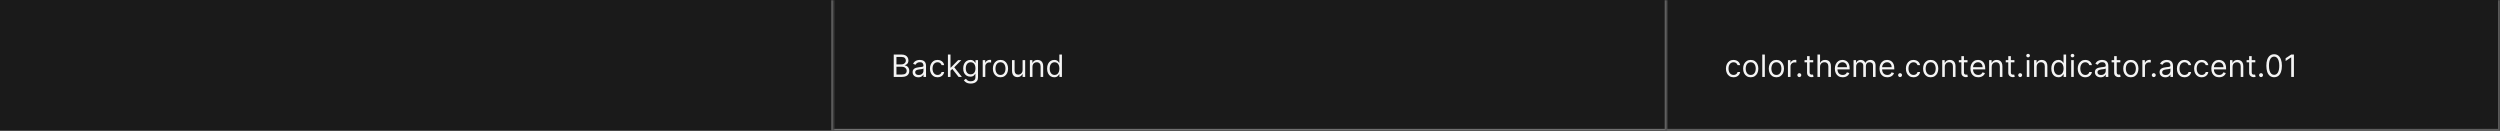 <svg width="1300" height="68" viewBox="0 0 1300 68" fill="none" xmlns="http://www.w3.org/2000/svg">
<rect width="1300" height="68" fill="#1A1A1A"/>
<mask id="path-1-inside-1_1637_8904" fill="white">
<path d="M0 0H433.333V68H0V0Z"/>
</mask>
<path d="M432.333 0V68H434.333V0H432.333Z" fill="#707070" mask="url(#path-1-inside-1_1637_8904)"/>
<mask id="path-3-inside-2_1637_8904" fill="white">
<path d="M433.333 0H866.667V68H433.333V0Z"/>
</mask>
<path d="M866.667 68V69H867.667V68H866.667ZM865.667 0V68H867.667V0H865.667ZM866.667 67H433.333V69H866.667V67Z" fill="#707070" mask="url(#path-3-inside-2_1637_8904)"/>
<path d="M464.742 40V28.364H468.811C469.621 28.364 470.29 28.504 470.816 28.784C471.343 29.061 471.735 29.434 471.992 29.903C472.25 30.369 472.379 30.886 472.379 31.454C472.379 31.954 472.29 32.367 472.112 32.693C471.938 33.019 471.706 33.276 471.419 33.466C471.134 33.655 470.826 33.795 470.492 33.886V34C470.848 34.023 471.206 34.148 471.566 34.375C471.926 34.602 472.227 34.928 472.47 35.352C472.712 35.776 472.833 36.295 472.833 36.909C472.833 37.492 472.701 38.017 472.436 38.483C472.17 38.949 471.752 39.318 471.18 39.591C470.608 39.864 469.864 40 468.947 40H464.742ZM466.152 38.75H468.947C469.867 38.75 470.521 38.572 470.907 38.216C471.297 37.856 471.492 37.42 471.492 36.909C471.492 36.515 471.392 36.151 471.191 35.818C470.991 35.481 470.705 35.212 470.333 35.011C469.962 34.807 469.523 34.705 469.015 34.705H466.152V38.75ZM466.152 33.477H468.765C469.189 33.477 469.572 33.394 469.913 33.227C470.258 33.061 470.53 32.826 470.731 32.523C470.936 32.22 471.038 31.864 471.038 31.454C471.038 30.943 470.86 30.509 470.504 30.153C470.148 29.794 469.583 29.614 468.811 29.614H466.152V33.477ZM477.535 40.205C476.982 40.205 476.48 40.1 476.029 39.892C475.579 39.68 475.221 39.375 474.956 38.977C474.69 38.576 474.558 38.091 474.558 37.523C474.558 37.023 474.656 36.617 474.853 36.307C475.05 35.992 475.313 35.746 475.643 35.568C475.973 35.39 476.336 35.258 476.734 35.17C477.135 35.08 477.539 35.008 477.944 34.955C478.474 34.886 478.904 34.835 479.234 34.801C479.567 34.763 479.81 34.701 479.961 34.614C480.116 34.526 480.194 34.375 480.194 34.159V34.114C480.194 33.553 480.041 33.117 479.734 32.807C479.431 32.496 478.971 32.341 478.353 32.341C477.713 32.341 477.211 32.481 476.848 32.761C476.484 33.042 476.228 33.341 476.081 33.659L474.808 33.205C475.035 32.674 475.338 32.261 475.717 31.966C476.099 31.667 476.516 31.458 476.967 31.341C477.421 31.22 477.868 31.159 478.308 31.159C478.588 31.159 478.91 31.193 479.274 31.261C479.641 31.326 479.995 31.46 480.336 31.665C480.681 31.869 480.967 32.178 481.194 32.591C481.421 33.004 481.535 33.557 481.535 34.25V40H480.194V38.818H480.126C480.035 39.008 479.884 39.21 479.671 39.426C479.459 39.642 479.177 39.826 478.825 39.977C478.473 40.129 478.043 40.205 477.535 40.205ZM477.74 39C478.27 39 478.717 38.896 479.081 38.688C479.448 38.479 479.724 38.21 479.91 37.881C480.099 37.551 480.194 37.205 480.194 36.841V35.614C480.137 35.682 480.012 35.744 479.819 35.801C479.63 35.854 479.41 35.901 479.16 35.943C478.914 35.981 478.673 36.015 478.438 36.045C478.207 36.072 478.02 36.095 477.876 36.114C477.527 36.159 477.202 36.233 476.899 36.335C476.599 36.434 476.357 36.583 476.171 36.784C475.99 36.981 475.899 37.25 475.899 37.591C475.899 38.057 476.071 38.409 476.416 38.648C476.764 38.883 477.206 39 477.74 39ZM487.528 40.182C486.71 40.182 486.005 39.989 485.414 39.602C484.823 39.216 484.369 38.684 484.051 38.006C483.732 37.328 483.573 36.553 483.573 35.682C483.573 34.795 483.736 34.013 484.062 33.335C484.392 32.653 484.85 32.121 485.437 31.739C486.028 31.352 486.717 31.159 487.505 31.159C488.119 31.159 488.672 31.273 489.164 31.5C489.657 31.727 490.06 32.045 490.375 32.455C490.689 32.864 490.884 33.341 490.96 33.886H489.619C489.517 33.489 489.289 33.136 488.937 32.83C488.589 32.519 488.119 32.364 487.528 32.364C487.005 32.364 486.547 32.5 486.153 32.773C485.763 33.042 485.458 33.422 485.238 33.915C485.022 34.403 484.914 34.977 484.914 35.636C484.914 36.311 485.02 36.898 485.232 37.398C485.448 37.898 485.751 38.286 486.142 38.562C486.536 38.839 486.998 38.977 487.528 38.977C487.876 38.977 488.193 38.917 488.477 38.795C488.761 38.674 489.001 38.5 489.198 38.273C489.395 38.045 489.536 37.773 489.619 37.455H490.96C490.884 37.97 490.697 38.434 490.397 38.847C490.102 39.256 489.71 39.581 489.221 39.824C488.736 40.062 488.172 40.182 487.528 40.182ZM494.17 36.818L494.147 35.159H494.42L498.238 31.273H499.897L495.829 35.386H495.715L494.17 36.818ZM492.92 40V28.364H494.261V40H492.92ZM498.465 40L495.056 35.682L496.011 34.75L500.17 40H498.465ZM504.786 43.455C504.139 43.455 503.582 43.371 503.116 43.205C502.65 43.042 502.262 42.826 501.951 42.557C501.644 42.292 501.4 42.008 501.218 41.705L502.286 40.955C502.408 41.114 502.561 41.295 502.747 41.5C502.932 41.708 503.186 41.888 503.508 42.04C503.834 42.195 504.26 42.273 504.786 42.273C505.491 42.273 506.072 42.102 506.531 41.761C506.989 41.42 507.218 40.886 507.218 40.159V38.386H507.105C507.006 38.545 506.866 38.742 506.684 38.977C506.506 39.208 506.249 39.415 505.911 39.597C505.578 39.775 505.127 39.864 504.559 39.864C503.855 39.864 503.222 39.697 502.661 39.364C502.105 39.03 501.663 38.545 501.338 37.909C501.016 37.273 500.855 36.5 500.855 35.591C500.855 34.697 501.012 33.919 501.326 33.256C501.641 32.589 502.078 32.074 502.639 31.71C503.199 31.343 503.847 31.159 504.582 31.159C505.15 31.159 505.601 31.254 505.934 31.443C506.271 31.629 506.529 31.841 506.707 32.08C506.889 32.314 507.029 32.508 507.127 32.659H507.264V31.273H508.559V40.25C508.559 41 508.389 41.61 508.048 42.08C507.711 42.553 507.256 42.9 506.684 43.119C506.116 43.343 505.483 43.455 504.786 43.455ZM504.741 38.659C505.279 38.659 505.733 38.536 506.105 38.29C506.476 38.044 506.758 37.689 506.951 37.227C507.144 36.765 507.241 36.212 507.241 35.568C507.241 34.939 507.146 34.385 506.957 33.903C506.768 33.422 506.487 33.045 506.116 32.773C505.745 32.5 505.286 32.364 504.741 32.364C504.173 32.364 503.699 32.508 503.321 32.795C502.946 33.083 502.663 33.47 502.474 33.955C502.288 34.439 502.196 34.977 502.196 35.568C502.196 36.174 502.29 36.71 502.48 37.176C502.673 37.638 502.957 38.002 503.332 38.267C503.711 38.528 504.18 38.659 504.741 38.659ZM511.014 40V31.273H512.309V32.591H512.4C512.559 32.159 512.847 31.809 513.264 31.54C513.68 31.271 514.15 31.136 514.673 31.136C514.771 31.136 514.894 31.138 515.042 31.142C515.19 31.146 515.302 31.151 515.377 31.159V32.523C515.332 32.511 515.228 32.494 515.065 32.472C514.906 32.445 514.737 32.432 514.559 32.432C514.135 32.432 513.756 32.521 513.423 32.699C513.093 32.873 512.832 33.115 512.639 33.426C512.449 33.733 512.355 34.083 512.355 34.477V40H511.014ZM520.247 40.182C519.459 40.182 518.768 39.994 518.173 39.619C517.582 39.244 517.12 38.72 516.786 38.045C516.457 37.371 516.292 36.583 516.292 35.682C516.292 34.773 516.457 33.979 516.786 33.301C517.12 32.623 517.582 32.097 518.173 31.722C518.768 31.347 519.459 31.159 520.247 31.159C521.035 31.159 521.724 31.347 522.315 31.722C522.91 32.097 523.372 32.623 523.701 33.301C524.035 33.979 524.201 34.773 524.201 35.682C524.201 36.583 524.035 37.371 523.701 38.045C523.372 38.72 522.91 39.244 522.315 39.619C521.724 39.994 521.035 40.182 520.247 40.182ZM520.247 38.977C520.845 38.977 521.338 38.824 521.724 38.517C522.11 38.21 522.396 37.807 522.582 37.307C522.768 36.807 522.86 36.265 522.86 35.682C522.86 35.099 522.768 34.555 522.582 34.051C522.396 33.547 522.11 33.14 521.724 32.83C521.338 32.519 520.845 32.364 520.247 32.364C519.648 32.364 519.156 32.519 518.769 32.83C518.383 33.14 518.097 33.547 517.911 34.051C517.726 34.555 517.633 35.099 517.633 35.682C517.633 36.265 517.726 36.807 517.911 37.307C518.097 37.807 518.383 38.21 518.769 38.517C519.156 38.824 519.648 38.977 520.247 38.977ZM531.748 36.432V31.273H533.089V40H531.748V38.523H531.657C531.453 38.966 531.134 39.343 530.703 39.653C530.271 39.96 529.725 40.114 529.066 40.114C528.521 40.114 528.036 39.994 527.612 39.756C527.188 39.513 526.854 39.15 526.612 38.665C526.369 38.176 526.248 37.561 526.248 36.818V31.273H527.589V36.727C527.589 37.364 527.767 37.871 528.123 38.25C528.483 38.629 528.941 38.818 529.498 38.818C529.831 38.818 530.17 38.733 530.515 38.562C530.864 38.392 531.155 38.131 531.39 37.778C531.629 37.426 531.748 36.977 531.748 36.432ZM536.886 34.75V40H535.545V31.273H536.84V32.636H536.954C537.159 32.193 537.469 31.837 537.886 31.568C538.303 31.296 538.84 31.159 539.5 31.159C540.09 31.159 540.607 31.28 541.051 31.523C541.494 31.761 541.839 32.125 542.085 32.614C542.331 33.099 542.454 33.712 542.454 34.455V40H541.113V34.545C541.113 33.86 540.935 33.326 540.579 32.943C540.223 32.557 539.734 32.364 539.113 32.364C538.685 32.364 538.303 32.456 537.965 32.642C537.632 32.828 537.369 33.099 537.176 33.455C536.982 33.811 536.886 34.242 536.886 34.75ZM548.2 40.182C547.473 40.182 546.831 39.998 546.274 39.631C545.717 39.26 545.281 38.737 544.967 38.062C544.652 37.385 544.495 36.583 544.495 35.659C544.495 34.742 544.652 33.947 544.967 33.273C545.281 32.599 545.719 32.078 546.279 31.71C546.84 31.343 547.488 31.159 548.223 31.159C548.791 31.159 549.24 31.254 549.569 31.443C549.902 31.629 550.156 31.841 550.331 32.08C550.509 32.314 550.647 32.508 550.745 32.659H550.859V28.364H552.2V40H550.904V38.659H550.745C550.647 38.818 550.507 39.019 550.325 39.261C550.143 39.5 549.884 39.714 549.546 39.903C549.209 40.089 548.76 40.182 548.2 40.182ZM548.382 38.977C548.92 38.977 549.374 38.837 549.745 38.557C550.116 38.273 550.399 37.881 550.592 37.381C550.785 36.877 550.882 36.295 550.882 35.636C550.882 34.985 550.787 34.415 550.598 33.926C550.408 33.434 550.128 33.051 549.757 32.778C549.385 32.502 548.927 32.364 548.382 32.364C547.813 32.364 547.34 32.51 546.961 32.801C546.586 33.089 546.304 33.481 546.115 33.977C545.929 34.47 545.836 35.023 545.836 35.636C545.836 36.258 545.931 36.822 546.12 37.33C546.313 37.833 546.598 38.235 546.973 38.534C547.351 38.83 547.821 38.977 548.382 38.977Z" fill="white" fill-opacity="0.95"/>
<mask id="path-6-inside-3_1637_8904" fill="white">
<path d="M866.667 0H1300V68H866.667V0Z"/>
</mask>
<path d="M1300 68V69H1301V68H1300ZM1299 0V68H1301V0H1299ZM1300 67H866.667V69H1300V67Z" fill="white" fill-opacity="0.3" mask="url(#path-6-inside-3_1637_8904)"/>
<path d="M901.439 40.182C900.621 40.182 899.917 39.989 899.326 39.602C898.735 39.216 898.28 38.684 897.962 38.006C897.644 37.328 897.485 36.553 897.485 35.682C897.485 34.795 897.648 34.013 897.973 33.335C898.303 32.653 898.761 32.121 899.348 31.739C899.939 31.352 900.629 31.159 901.417 31.159C902.03 31.159 902.583 31.273 903.076 31.5C903.568 31.727 903.972 32.045 904.286 32.455C904.6 32.864 904.795 33.341 904.871 33.886H903.53C903.428 33.489 903.201 33.136 902.848 32.83C902.5 32.519 902.03 32.364 901.439 32.364C900.917 32.364 900.458 32.5 900.064 32.773C899.674 33.042 899.369 33.422 899.15 33.915C898.934 34.403 898.826 34.977 898.826 35.636C898.826 36.311 898.932 36.898 899.144 37.398C899.36 37.898 899.663 38.286 900.053 38.562C900.447 38.839 900.909 38.977 901.439 38.977C901.788 38.977 902.104 38.917 902.388 38.795C902.672 38.674 902.913 38.5 903.11 38.273C903.307 38.045 903.447 37.773 903.53 37.455H904.871C904.795 37.97 904.608 38.434 904.309 38.847C904.013 39.256 903.621 39.581 903.133 39.824C902.648 40.062 902.083 40.182 901.439 40.182ZM910.377 40.182C909.589 40.182 908.898 39.994 908.303 39.619C907.712 39.244 907.25 38.72 906.917 38.045C906.587 37.371 906.422 36.583 906.422 35.682C906.422 34.773 906.587 33.979 906.917 33.301C907.25 32.623 907.712 32.097 908.303 31.722C908.898 31.347 909.589 31.159 910.377 31.159C911.165 31.159 911.854 31.347 912.445 31.722C913.04 32.097 913.502 32.623 913.831 33.301C914.165 33.979 914.331 34.773 914.331 35.682C914.331 36.583 914.165 37.371 913.831 38.045C913.502 38.72 913.04 39.244 912.445 39.619C911.854 39.994 911.165 40.182 910.377 40.182ZM910.377 38.977C910.975 38.977 911.468 38.824 911.854 38.517C912.24 38.21 912.526 37.807 912.712 37.307C912.898 36.807 912.99 36.265 912.99 35.682C912.99 35.099 912.898 34.555 912.712 34.051C912.526 33.547 912.24 33.14 911.854 32.83C911.468 32.519 910.975 32.364 910.377 32.364C909.778 32.364 909.286 32.519 908.9 32.83C908.513 33.14 908.227 33.547 908.042 34.051C907.856 34.555 907.763 35.099 907.763 35.682C907.763 36.265 907.856 36.807 908.042 37.307C908.227 37.807 908.513 38.21 908.9 38.517C909.286 38.824 909.778 38.977 910.377 38.977ZM917.719 28.364V40H916.378V28.364H917.719ZM923.721 40.182C922.933 40.182 922.241 39.994 921.647 39.619C921.056 39.244 920.594 38.72 920.26 38.045C919.931 37.371 919.766 36.583 919.766 35.682C919.766 34.773 919.931 33.979 920.26 33.301C920.594 32.623 921.056 32.097 921.647 31.722C922.241 31.347 922.933 31.159 923.721 31.159C924.508 31.159 925.198 31.347 925.789 31.722C926.383 32.097 926.846 32.623 927.175 33.301C927.508 33.979 927.675 34.773 927.675 35.682C927.675 36.583 927.508 37.371 927.175 38.045C926.846 38.72 926.383 39.244 925.789 39.619C925.198 39.994 924.508 40.182 923.721 40.182ZM923.721 38.977C924.319 38.977 924.812 38.824 925.198 38.517C925.584 38.21 925.87 37.807 926.056 37.307C926.241 36.807 926.334 36.265 926.334 35.682C926.334 35.099 926.241 34.555 926.056 34.051C925.87 33.547 925.584 33.14 925.198 32.83C924.812 32.519 924.319 32.364 923.721 32.364C923.122 32.364 922.63 32.519 922.243 32.83C921.857 33.14 921.571 33.547 921.385 34.051C921.2 34.555 921.107 35.099 921.107 35.682C921.107 36.265 921.2 36.807 921.385 37.307C921.571 37.807 921.857 38.21 922.243 38.517C922.63 38.824 923.122 38.977 923.721 38.977ZM929.722 40V31.273H931.017V32.591H931.108C931.267 32.159 931.555 31.809 931.972 31.54C932.389 31.271 932.858 31.136 933.381 31.136C933.48 31.136 933.603 31.138 933.75 31.142C933.898 31.146 934.01 31.151 934.086 31.159V32.523C934.04 32.511 933.936 32.494 933.773 32.472C933.614 32.445 933.446 32.432 933.267 32.432C932.843 32.432 932.464 32.521 932.131 32.699C931.802 32.873 931.54 33.115 931.347 33.426C931.158 33.733 931.063 34.083 931.063 34.477V40H929.722ZM935.652 40.091C935.372 40.091 935.132 39.99 934.931 39.79C934.73 39.589 934.63 39.349 934.63 39.068C934.63 38.788 934.73 38.547 934.931 38.347C935.132 38.146 935.372 38.045 935.652 38.045C935.933 38.045 936.173 38.146 936.374 38.347C936.575 38.547 936.675 38.788 936.675 39.068C936.675 39.254 936.628 39.424 936.533 39.58C936.442 39.735 936.319 39.86 936.164 39.955C936.012 40.045 935.842 40.091 935.652 40.091ZM942.877 31.273V32.409H938.354V31.273H942.877ZM939.672 29.182H941.013V37.5C941.013 37.879 941.068 38.163 941.178 38.352C941.292 38.538 941.436 38.663 941.61 38.727C941.788 38.788 941.975 38.818 942.172 38.818C942.32 38.818 942.441 38.811 942.536 38.795C942.631 38.776 942.706 38.761 942.763 38.75L943.036 39.955C942.945 39.989 942.818 40.023 942.655 40.057C942.492 40.095 942.286 40.114 942.036 40.114C941.657 40.114 941.286 40.032 940.922 39.869C940.562 39.706 940.263 39.458 940.025 39.125C939.79 38.792 939.672 38.371 939.672 37.864V29.182ZM946.422 34.75V40H945.081V28.364H946.422V32.636H946.536C946.74 32.186 947.047 31.828 947.456 31.562C947.869 31.294 948.419 31.159 949.104 31.159C949.699 31.159 950.22 31.278 950.667 31.517C951.114 31.752 951.46 32.114 951.706 32.602C951.956 33.087 952.081 33.705 952.081 34.455V40H950.74V34.545C950.74 33.852 950.561 33.316 950.201 32.938C949.845 32.555 949.35 32.364 948.718 32.364C948.278 32.364 947.884 32.456 947.536 32.642C947.191 32.828 946.919 33.099 946.718 33.455C946.521 33.811 946.422 34.242 946.422 34.75ZM958.194 40.182C957.353 40.182 956.627 39.996 956.017 39.625C955.411 39.25 954.944 38.727 954.614 38.057C954.288 37.383 954.125 36.599 954.125 35.705C954.125 34.811 954.288 34.023 954.614 33.341C954.944 32.655 955.402 32.121 955.989 31.739C956.58 31.352 957.269 31.159 958.057 31.159C958.512 31.159 958.961 31.235 959.404 31.386C959.847 31.538 960.25 31.784 960.614 32.125C960.978 32.462 961.267 32.909 961.483 33.466C961.699 34.023 961.807 34.708 961.807 35.523V36.091H955.08V34.932H960.444C960.444 34.439 960.345 34 960.148 33.614C959.955 33.227 959.678 32.922 959.319 32.699C958.963 32.475 958.542 32.364 958.057 32.364C957.523 32.364 957.061 32.496 956.671 32.761C956.285 33.023 955.987 33.364 955.779 33.784C955.571 34.205 955.466 34.655 955.466 35.136V35.909C955.466 36.568 955.58 37.127 955.807 37.585C956.038 38.04 956.358 38.386 956.767 38.625C957.177 38.86 957.652 38.977 958.194 38.977C958.546 38.977 958.864 38.928 959.148 38.83C959.436 38.727 959.684 38.576 959.892 38.375C960.101 38.17 960.262 37.917 960.375 37.614L961.671 37.977C961.535 38.417 961.305 38.803 960.983 39.136C960.661 39.466 960.264 39.724 959.79 39.909C959.317 40.091 958.785 40.182 958.194 40.182ZM963.847 40V31.273H965.142V32.636H965.256C965.438 32.17 965.731 31.809 966.137 31.551C966.542 31.29 967.029 31.159 967.597 31.159C968.173 31.159 968.652 31.29 969.035 31.551C969.421 31.809 969.722 32.17 969.938 32.636H970.029C970.252 32.186 970.588 31.828 971.035 31.562C971.481 31.294 972.017 31.159 972.642 31.159C973.423 31.159 974.061 31.403 974.557 31.892C975.053 32.377 975.302 33.133 975.302 34.159V40H973.961V34.159C973.961 33.515 973.785 33.055 973.432 32.778C973.08 32.502 972.665 32.364 972.188 32.364C971.574 32.364 971.099 32.549 970.762 32.92C970.425 33.288 970.256 33.754 970.256 34.318V40H968.892V34.023C968.892 33.526 968.731 33.127 968.41 32.824C968.088 32.517 967.673 32.364 967.165 32.364C966.817 32.364 966.491 32.456 966.188 32.642C965.889 32.828 965.646 33.085 965.461 33.415C965.279 33.74 965.188 34.117 965.188 34.545V40H963.847ZM981.412 40.182C980.571 40.182 979.846 39.996 979.236 39.625C978.63 39.25 978.162 38.727 977.833 38.057C977.507 37.383 977.344 36.599 977.344 35.705C977.344 34.811 977.507 34.023 977.833 33.341C978.162 32.655 978.621 32.121 979.208 31.739C979.799 31.352 980.488 31.159 981.276 31.159C981.731 31.159 982.179 31.235 982.623 31.386C983.066 31.538 983.469 31.784 983.833 32.125C984.196 32.462 984.486 32.909 984.702 33.466C984.918 34.023 985.026 34.708 985.026 35.523V36.091H978.299V34.932H983.662C983.662 34.439 983.564 34 983.367 33.614C983.174 33.227 982.897 32.922 982.537 32.699C982.181 32.475 981.761 32.364 981.276 32.364C980.742 32.364 980.28 32.496 979.89 32.761C979.503 33.023 979.206 33.364 978.998 33.784C978.789 34.205 978.685 34.655 978.685 35.136V35.909C978.685 36.568 978.799 37.127 979.026 37.585C979.257 38.04 979.577 38.386 979.986 38.625C980.395 38.86 980.871 38.977 981.412 38.977C981.765 38.977 982.083 38.928 982.367 38.83C982.655 38.727 982.903 38.576 983.111 38.375C983.32 38.17 983.481 37.917 983.594 37.614L984.89 37.977C984.753 38.417 984.524 38.803 984.202 39.136C983.88 39.466 983.482 39.724 983.009 39.909C982.535 40.091 982.003 40.182 981.412 40.182ZM988.043 40.091C987.763 40.091 987.522 39.99 987.321 39.79C987.121 39.589 987.02 39.349 987.02 39.068C987.02 38.788 987.121 38.547 987.321 38.347C987.522 38.146 987.763 38.045 988.043 38.045C988.323 38.045 988.564 38.146 988.765 38.347C988.965 38.547 989.066 38.788 989.066 39.068C989.066 39.254 989.018 39.424 988.924 39.58C988.833 39.735 988.71 39.86 988.554 39.955C988.403 40.045 988.232 40.091 988.043 40.091ZM995.017 40.182C994.199 40.182 993.495 39.989 992.904 39.602C992.313 39.216 991.858 38.684 991.54 38.006C991.222 37.328 991.063 36.553 991.063 35.682C991.063 34.795 991.226 34.013 991.552 33.335C991.881 32.653 992.339 32.121 992.927 31.739C993.517 31.352 994.207 31.159 994.995 31.159C995.608 31.159 996.161 31.273 996.654 31.5C997.146 31.727 997.55 32.045 997.864 32.455C998.178 32.864 998.374 33.341 998.449 33.886H997.108C997.006 33.489 996.779 33.136 996.427 32.83C996.078 32.519 995.608 32.364 995.017 32.364C994.495 32.364 994.036 32.5 993.642 32.773C993.252 33.042 992.947 33.422 992.728 33.915C992.512 34.403 992.404 34.977 992.404 35.636C992.404 36.311 992.51 36.898 992.722 37.398C992.938 37.898 993.241 38.286 993.631 38.562C994.025 38.839 994.487 38.977 995.017 38.977C995.366 38.977 995.682 38.917 995.966 38.795C996.25 38.674 996.491 38.5 996.688 38.273C996.885 38.045 997.025 37.773 997.108 37.455H998.449C998.374 37.97 998.186 38.434 997.887 38.847C997.591 39.256 997.199 39.581 996.711 39.824C996.226 40.062 995.661 40.182 995.017 40.182ZM1003.95 40.182C1003.17 40.182 1002.48 39.994 1001.88 39.619C1001.29 39.244 1000.83 38.72 1000.49 38.045C1000.17 37.371 1000 36.583 1000 35.682C1000 34.773 1000.17 33.979 1000.49 33.301C1000.83 32.623 1001.29 32.097 1001.88 31.722C1002.48 31.347 1003.17 31.159 1003.95 31.159C1004.74 31.159 1005.43 31.347 1006.02 31.722C1006.62 32.097 1007.08 32.623 1007.41 33.301C1007.74 33.979 1007.91 34.773 1007.91 35.682C1007.91 36.583 1007.74 37.371 1007.41 38.045C1007.08 38.72 1006.62 39.244 1006.02 39.619C1005.43 39.994 1004.74 40.182 1003.95 40.182ZM1003.95 38.977C1004.55 38.977 1005.05 38.824 1005.43 38.517C1005.82 38.21 1006.1 37.807 1006.29 37.307C1006.48 36.807 1006.57 36.265 1006.57 35.682C1006.57 35.099 1006.48 34.555 1006.29 34.051C1006.1 33.547 1005.82 33.14 1005.43 32.83C1005.05 32.519 1004.55 32.364 1003.95 32.364C1003.36 32.364 1002.86 32.519 1002.48 32.83C1002.09 33.14 1001.81 33.547 1001.62 34.051C1001.43 34.555 1001.34 35.099 1001.34 35.682C1001.34 36.265 1001.43 36.807 1001.62 37.307C1001.81 37.807 1002.09 38.21 1002.48 38.517C1002.86 38.824 1003.36 38.977 1003.95 38.977ZM1011.3 34.75V40H1009.96V31.273H1011.25V32.636H1011.37C1011.57 32.193 1011.88 31.837 1012.3 31.568C1012.71 31.296 1013.25 31.159 1013.91 31.159C1014.5 31.159 1015.02 31.28 1015.46 31.523C1015.91 31.761 1016.25 32.125 1016.5 32.614C1016.74 33.099 1016.87 33.712 1016.87 34.455V40H1015.52V34.545C1015.52 33.86 1015.35 33.326 1014.99 32.943C1014.63 32.557 1014.15 32.364 1013.52 32.364C1013.1 32.364 1012.71 32.456 1012.38 32.642C1012.04 32.828 1011.78 33.099 1011.59 33.455C1011.39 33.811 1011.3 34.242 1011.3 34.75ZM1023.11 31.273V32.409H1018.59V31.273H1023.11ZM1019.91 29.182H1021.25V37.5C1021.25 37.879 1021.3 38.163 1021.41 38.352C1021.53 38.538 1021.67 38.663 1021.84 38.727C1022.02 38.788 1022.21 38.818 1022.41 38.818C1022.55 38.818 1022.68 38.811 1022.77 38.795C1022.87 38.776 1022.94 38.761 1023 38.75L1023.27 39.955C1023.18 39.989 1023.05 40.023 1022.89 40.057C1022.73 40.095 1022.52 40.114 1022.27 40.114C1021.89 40.114 1021.52 40.032 1021.16 39.869C1020.8 39.706 1020.5 39.458 1020.26 39.125C1020.02 38.792 1019.91 38.371 1019.91 37.864V29.182ZM1028.69 40.182C1027.85 40.182 1027.13 39.996 1026.52 39.625C1025.91 39.25 1025.44 38.727 1025.11 38.057C1024.79 37.383 1024.63 36.599 1024.63 35.705C1024.63 34.811 1024.79 34.023 1025.11 33.341C1025.44 32.655 1025.9 32.121 1026.49 31.739C1027.08 31.352 1027.77 31.159 1028.56 31.159C1029.01 31.159 1029.46 31.235 1029.9 31.386C1030.35 31.538 1030.75 31.784 1031.11 32.125C1031.48 32.462 1031.77 32.909 1031.98 33.466C1032.2 34.023 1032.31 34.708 1032.31 35.523V36.091H1025.58V34.932H1030.94C1030.94 34.439 1030.85 34 1030.65 33.614C1030.45 33.227 1030.18 32.922 1029.82 32.699C1029.46 32.475 1029.04 32.364 1028.56 32.364C1028.02 32.364 1027.56 32.496 1027.17 32.761C1026.78 33.023 1026.49 33.364 1026.28 33.784C1026.07 34.205 1025.97 34.655 1025.97 35.136V35.909C1025.97 36.568 1026.08 37.127 1026.31 37.585C1026.54 38.04 1026.86 38.386 1027.27 38.625C1027.68 38.86 1028.15 38.977 1028.69 38.977C1029.05 38.977 1029.36 38.928 1029.65 38.83C1029.94 38.727 1030.18 38.576 1030.39 38.375C1030.6 38.17 1030.76 37.917 1030.88 37.614L1032.17 37.977C1032.03 38.417 1031.81 38.803 1031.48 39.136C1031.16 39.466 1030.76 39.724 1030.29 39.909C1029.82 40.091 1029.28 40.182 1028.69 40.182ZM1035.69 34.75V40H1034.35V31.273H1035.64V32.636H1035.76C1035.96 32.193 1036.27 31.837 1036.69 31.568C1037.1 31.296 1037.64 31.159 1038.3 31.159C1038.89 31.159 1039.41 31.28 1039.85 31.523C1040.3 31.761 1040.64 32.125 1040.89 32.614C1041.13 33.099 1041.26 33.712 1041.26 34.455V40H1039.92V34.545C1039.92 33.86 1039.74 33.326 1039.38 32.943C1039.03 32.557 1038.54 32.364 1037.92 32.364C1037.49 32.364 1037.1 32.456 1036.77 32.642C1036.43 32.828 1036.17 33.099 1035.98 33.455C1035.78 33.811 1035.69 34.242 1035.69 34.75ZM1047.5 31.273V32.409H1042.98V31.273H1047.5ZM1044.3 29.182H1045.64V37.5C1045.64 37.879 1045.69 38.163 1045.8 38.352C1045.92 38.538 1046.06 38.663 1046.23 38.727C1046.41 38.788 1046.6 38.818 1046.8 38.818C1046.95 38.818 1047.07 38.811 1047.16 38.795C1047.26 38.776 1047.33 38.761 1047.39 38.75L1047.66 39.955C1047.57 39.989 1047.44 40.023 1047.28 40.057C1047.12 40.095 1046.91 40.114 1046.66 40.114C1046.28 40.114 1045.91 40.032 1045.55 39.869C1045.19 39.706 1044.89 39.458 1044.65 39.125C1044.41 38.792 1044.3 38.371 1044.3 37.864V29.182ZM1050.5 40.091C1050.22 40.091 1049.98 39.99 1049.77 39.79C1049.57 39.589 1049.47 39.349 1049.47 39.068C1049.47 38.788 1049.57 38.547 1049.77 38.347C1049.98 38.146 1050.22 38.045 1050.5 38.045C1050.78 38.045 1051.02 38.146 1051.22 38.347C1051.42 38.547 1051.52 38.788 1051.52 39.068C1051.52 39.254 1051.47 39.424 1051.38 39.58C1051.29 39.735 1051.16 39.86 1051.01 39.955C1050.86 40.045 1050.69 40.091 1050.5 40.091ZM1053.93 40V31.273H1055.27V40H1053.93ZM1054.61 29.818C1054.35 29.818 1054.12 29.729 1053.93 29.551C1053.75 29.373 1053.65 29.159 1053.65 28.909C1053.65 28.659 1053.75 28.445 1053.93 28.267C1054.12 28.089 1054.35 28 1054.61 28C1054.87 28 1055.09 28.089 1055.28 28.267C1055.47 28.445 1055.56 28.659 1055.56 28.909C1055.56 29.159 1055.47 29.373 1055.28 29.551C1055.09 29.729 1054.87 29.818 1054.61 29.818ZM1059.06 34.75V40H1057.72V31.273H1059.02V32.636H1059.13C1059.34 32.193 1059.65 31.837 1060.06 31.568C1060.48 31.296 1061.02 31.159 1061.68 31.159C1062.27 31.159 1062.78 31.28 1063.23 31.523C1063.67 31.761 1064.02 32.125 1064.26 32.614C1064.51 33.099 1064.63 33.712 1064.63 34.455V40H1063.29V34.545C1063.29 33.86 1063.11 33.326 1062.76 32.943C1062.4 32.557 1061.91 32.364 1061.29 32.364C1060.86 32.364 1060.48 32.456 1060.14 32.642C1059.81 32.828 1059.55 33.099 1059.35 33.455C1059.16 33.811 1059.06 34.242 1059.06 34.75ZM1070.38 40.182C1069.65 40.182 1069.01 39.998 1068.45 39.631C1067.89 39.26 1067.46 38.737 1067.14 38.062C1066.83 37.385 1066.67 36.583 1066.67 35.659C1066.67 34.742 1066.83 33.947 1067.14 33.273C1067.46 32.599 1067.9 32.078 1068.46 31.71C1069.02 31.343 1069.66 31.159 1070.4 31.159C1070.97 31.159 1071.42 31.254 1071.75 31.443C1072.08 31.629 1072.33 31.841 1072.51 32.08C1072.69 32.314 1072.82 32.508 1072.92 32.659H1073.04V28.364H1074.38V40H1073.08V38.659H1072.92C1072.82 38.818 1072.68 39.019 1072.5 39.261C1072.32 39.5 1072.06 39.714 1071.72 39.903C1071.39 40.089 1070.94 40.182 1070.38 40.182ZM1070.56 38.977C1071.1 38.977 1071.55 38.837 1071.92 38.557C1072.29 38.273 1072.58 37.881 1072.77 37.381C1072.96 36.877 1073.06 36.295 1073.06 35.636C1073.06 34.985 1072.96 34.415 1072.77 33.926C1072.59 33.434 1072.3 33.051 1071.93 32.778C1071.56 32.502 1071.1 32.364 1070.56 32.364C1069.99 32.364 1069.52 32.51 1069.14 32.801C1068.76 33.089 1068.48 33.481 1068.29 33.977C1068.11 34.47 1068.01 35.023 1068.01 35.636C1068.01 36.258 1068.11 36.822 1068.3 37.33C1068.49 37.833 1068.77 38.235 1069.15 38.534C1069.53 38.83 1070 38.977 1070.56 38.977ZM1077.02 40V31.273H1078.36V40H1077.02ZM1077.7 29.818C1077.44 29.818 1077.21 29.729 1077.02 29.551C1076.84 29.373 1076.75 29.159 1076.75 28.909C1076.75 28.659 1076.84 28.445 1077.02 28.267C1077.21 28.089 1077.44 28 1077.7 28C1077.96 28 1078.19 28.089 1078.37 28.267C1078.56 28.445 1078.66 28.659 1078.66 28.909C1078.66 29.159 1078.56 29.373 1078.37 29.551C1078.19 29.729 1077.96 29.818 1077.7 29.818ZM1084.36 40.182C1083.54 40.182 1082.84 39.989 1082.25 39.602C1081.66 39.216 1081.2 38.684 1080.88 38.006C1080.57 37.328 1080.41 36.553 1080.41 35.682C1080.41 34.795 1080.57 34.013 1080.9 33.335C1081.22 32.653 1081.68 32.121 1082.27 31.739C1082.86 31.352 1083.55 31.159 1084.34 31.159C1084.95 31.159 1085.51 31.273 1086 31.5C1086.49 31.727 1086.89 32.045 1087.21 32.455C1087.52 32.864 1087.72 33.341 1087.79 33.886H1086.45C1086.35 33.489 1086.12 33.136 1085.77 32.83C1085.42 32.519 1084.95 32.364 1084.36 32.364C1083.84 32.364 1083.38 32.5 1082.99 32.773C1082.6 33.042 1082.29 33.422 1082.07 33.915C1081.86 34.403 1081.75 34.977 1081.75 35.636C1081.75 36.311 1081.85 36.898 1082.07 37.398C1082.28 37.898 1082.58 38.286 1082.97 38.562C1083.37 38.839 1083.83 38.977 1084.36 38.977C1084.71 38.977 1085.03 38.917 1085.31 38.795C1085.59 38.674 1085.83 38.5 1086.03 38.273C1086.23 38.045 1086.37 37.773 1086.45 37.455H1087.79C1087.72 37.97 1087.53 38.434 1087.23 38.847C1086.94 39.256 1086.54 39.581 1086.05 39.824C1085.57 40.062 1085.01 40.182 1084.36 40.182ZM1092.32 40.205C1091.77 40.205 1091.27 40.1 1090.82 39.892C1090.37 39.68 1090.01 39.375 1089.74 38.977C1089.48 38.576 1089.34 38.091 1089.34 37.523C1089.34 37.023 1089.44 36.617 1089.64 36.307C1089.84 35.992 1090.1 35.746 1090.43 35.568C1090.76 35.39 1091.12 35.258 1091.52 35.17C1091.92 35.08 1092.33 35.008 1092.73 34.955C1093.26 34.886 1093.69 34.835 1094.02 34.801C1094.35 34.763 1094.6 34.701 1094.75 34.614C1094.9 34.526 1094.98 34.375 1094.98 34.159V34.114C1094.98 33.553 1094.83 33.117 1094.52 32.807C1094.22 32.496 1093.76 32.341 1093.14 32.341C1092.5 32.341 1092 32.481 1091.63 32.761C1091.27 33.042 1091.01 33.341 1090.87 33.659L1089.59 33.205C1089.82 32.674 1090.12 32.261 1090.5 31.966C1090.89 31.667 1091.3 31.458 1091.75 31.341C1092.21 31.22 1092.65 31.159 1093.09 31.159C1093.37 31.159 1093.7 31.193 1094.06 31.261C1094.43 31.326 1094.78 31.46 1095.12 31.665C1095.47 31.869 1095.75 32.178 1095.98 32.591C1096.21 33.004 1096.32 33.557 1096.32 34.25V40H1094.98V38.818H1094.91C1094.82 39.008 1094.67 39.21 1094.46 39.426C1094.25 39.642 1093.96 39.826 1093.61 39.977C1093.26 40.129 1092.83 40.205 1092.32 40.205ZM1092.53 39C1093.06 39 1093.5 38.896 1093.87 38.688C1094.23 38.479 1094.51 38.21 1094.7 37.881C1094.89 37.551 1094.98 37.205 1094.98 36.841V35.614C1094.92 35.682 1094.8 35.744 1094.61 35.801C1094.42 35.854 1094.2 35.901 1093.95 35.943C1093.7 35.981 1093.46 36.015 1093.22 36.045C1092.99 36.072 1092.81 36.095 1092.66 36.114C1092.31 36.159 1091.99 36.233 1091.69 36.335C1091.39 36.434 1091.14 36.583 1090.96 36.784C1090.78 36.981 1090.69 37.25 1090.69 37.591C1090.69 38.057 1090.86 38.409 1091.2 38.648C1091.55 38.883 1091.99 39 1092.53 39ZM1102.56 31.273V32.409H1098.04V31.273H1102.56ZM1099.36 29.182H1100.7V37.5C1100.7 37.879 1100.76 38.163 1100.87 38.352C1100.98 38.538 1101.12 38.663 1101.3 38.727C1101.48 38.788 1101.66 38.818 1101.86 38.818C1102.01 38.818 1102.13 38.811 1102.22 38.795C1102.32 38.776 1102.39 38.761 1102.45 38.75L1102.72 39.955C1102.63 39.989 1102.51 40.023 1102.34 40.057C1102.18 40.095 1101.97 40.114 1101.72 40.114C1101.34 40.114 1100.97 40.032 1100.61 39.869C1100.25 39.706 1099.95 39.458 1099.71 39.125C1099.48 38.792 1099.36 38.371 1099.36 37.864V29.182ZM1108.03 40.182C1107.25 40.182 1106.55 39.994 1105.96 39.619C1105.37 39.244 1104.91 38.72 1104.57 38.045C1104.24 37.371 1104.08 36.583 1104.08 35.682C1104.08 34.773 1104.24 33.979 1104.57 33.301C1104.91 32.623 1105.37 32.097 1105.96 31.722C1106.55 31.347 1107.25 31.159 1108.03 31.159C1108.82 31.159 1109.51 31.347 1110.1 31.722C1110.7 32.097 1111.16 32.623 1111.49 33.301C1111.82 33.979 1111.99 34.773 1111.99 35.682C1111.99 36.583 1111.82 37.371 1111.49 38.045C1111.16 38.72 1110.7 39.244 1110.1 39.619C1109.51 39.994 1108.82 40.182 1108.03 40.182ZM1108.03 38.977C1108.63 38.977 1109.12 38.824 1109.51 38.517C1109.9 38.21 1110.18 37.807 1110.37 37.307C1110.55 36.807 1110.65 36.265 1110.65 35.682C1110.65 35.099 1110.55 34.555 1110.37 34.051C1110.18 33.547 1109.9 33.14 1109.51 32.83C1109.12 32.519 1108.63 32.364 1108.03 32.364C1107.43 32.364 1106.94 32.519 1106.56 32.83C1106.17 33.14 1105.88 33.547 1105.7 34.051C1105.51 34.555 1105.42 35.099 1105.42 35.682C1105.42 36.265 1105.51 36.807 1105.7 37.307C1105.88 37.807 1106.17 38.21 1106.56 38.517C1106.94 38.824 1107.43 38.977 1108.03 38.977ZM1114.03 40V31.273H1115.33V32.591H1115.42C1115.58 32.159 1115.87 31.809 1116.28 31.54C1116.7 31.271 1117.17 31.136 1117.69 31.136C1117.79 31.136 1117.92 31.138 1118.06 31.142C1118.21 31.146 1118.32 31.151 1118.4 31.159V32.523C1118.35 32.511 1118.25 32.494 1118.09 32.472C1117.93 32.445 1117.76 32.432 1117.58 32.432C1117.16 32.432 1116.78 32.521 1116.44 32.699C1116.11 32.873 1115.85 33.115 1115.66 33.426C1115.47 33.733 1115.38 34.083 1115.38 34.477V40H1114.03ZM1119.96 40.091C1119.68 40.091 1119.44 39.99 1119.24 39.79C1119.04 39.589 1118.94 39.349 1118.94 39.068C1118.94 38.788 1119.04 38.547 1119.24 38.347C1119.44 38.146 1119.68 38.045 1119.96 38.045C1120.25 38.045 1120.49 38.146 1120.69 38.347C1120.89 38.547 1120.99 38.788 1120.99 39.068C1120.99 39.254 1120.94 39.424 1120.85 39.58C1120.75 39.735 1120.63 39.86 1120.48 39.955C1120.32 40.045 1120.15 40.091 1119.96 40.091ZM1125.96 40.205C1125.41 40.205 1124.91 40.1 1124.46 39.892C1124.01 39.68 1123.65 39.375 1123.38 38.977C1123.12 38.576 1122.98 38.091 1122.98 37.523C1122.98 37.023 1123.08 36.617 1123.28 36.307C1123.48 35.992 1123.74 35.746 1124.07 35.568C1124.4 35.39 1124.76 35.258 1125.16 35.17C1125.56 35.08 1125.97 35.008 1126.37 34.955C1126.9 34.886 1127.33 34.835 1127.66 34.801C1127.99 34.763 1128.24 34.701 1128.39 34.614C1128.54 34.526 1128.62 34.375 1128.62 34.159V34.114C1128.62 33.553 1128.47 33.117 1128.16 32.807C1127.86 32.496 1127.4 32.341 1126.78 32.341C1126.14 32.341 1125.64 32.481 1125.27 32.761C1124.91 33.042 1124.66 33.341 1124.51 33.659L1123.23 33.205C1123.46 32.674 1123.77 32.261 1124.14 31.966C1124.53 31.667 1124.94 31.458 1125.39 31.341C1125.85 31.22 1126.3 31.159 1126.73 31.159C1127.02 31.159 1127.34 31.193 1127.7 31.261C1128.07 31.326 1128.42 31.46 1128.76 31.665C1129.11 31.869 1129.39 32.178 1129.62 32.591C1129.85 33.004 1129.96 33.557 1129.96 34.25V40H1128.62V38.818H1128.55C1128.46 39.008 1128.31 39.21 1128.1 39.426C1127.89 39.642 1127.6 39.826 1127.25 39.977C1126.9 40.129 1126.47 40.205 1125.96 40.205ZM1126.17 39C1126.7 39 1127.14 38.896 1127.51 38.688C1127.87 38.479 1128.15 38.21 1128.34 37.881C1128.53 37.551 1128.62 37.205 1128.62 36.841V35.614C1128.56 35.682 1128.44 35.744 1128.25 35.801C1128.06 35.854 1127.84 35.901 1127.59 35.943C1127.34 35.981 1127.1 36.015 1126.87 36.045C1126.63 36.072 1126.45 36.095 1126.3 36.114C1125.95 36.159 1125.63 36.233 1125.33 36.335C1125.03 36.434 1124.78 36.583 1124.6 36.784C1124.42 36.981 1124.33 37.25 1124.33 37.591C1124.33 38.057 1124.5 38.409 1124.84 38.648C1125.19 38.883 1125.63 39 1126.17 39ZM1135.95 40.182C1135.14 40.182 1134.43 39.989 1133.84 39.602C1133.25 39.216 1132.8 38.684 1132.48 38.006C1132.16 37.328 1132 36.553 1132 35.682C1132 34.795 1132.16 34.013 1132.49 33.335C1132.82 32.653 1133.28 32.121 1133.86 31.739C1134.45 31.352 1135.14 31.159 1135.93 31.159C1136.55 31.159 1137.1 31.273 1137.59 31.5C1138.08 31.727 1138.49 32.045 1138.8 32.455C1139.12 32.864 1139.31 33.341 1139.39 33.886H1138.05C1137.94 33.489 1137.72 33.136 1137.36 32.83C1137.02 32.519 1136.55 32.364 1135.95 32.364C1135.43 32.364 1134.97 32.5 1134.58 32.773C1134.19 33.042 1133.88 33.422 1133.67 33.915C1133.45 34.403 1133.34 34.977 1133.34 35.636C1133.34 36.311 1133.45 36.898 1133.66 37.398C1133.88 37.898 1134.18 38.286 1134.57 38.562C1134.96 38.839 1135.42 38.977 1135.95 38.977C1136.3 38.977 1136.62 38.917 1136.9 38.795C1137.19 38.674 1137.43 38.5 1137.63 38.273C1137.82 38.045 1137.96 37.773 1138.05 37.455H1139.39C1139.31 37.97 1139.12 38.434 1138.82 38.847C1138.53 39.256 1138.14 39.581 1137.65 39.824C1137.16 40.062 1136.6 40.182 1135.95 40.182ZM1144.89 40.182C1144.07 40.182 1143.37 39.989 1142.78 39.602C1142.19 39.216 1141.73 38.684 1141.42 38.006C1141.1 37.328 1140.94 36.553 1140.94 35.682C1140.94 34.795 1141.1 34.013 1141.43 33.335C1141.76 32.653 1142.21 32.121 1142.8 31.739C1143.39 31.352 1144.08 31.159 1144.87 31.159C1145.48 31.159 1146.04 31.273 1146.53 31.5C1147.02 31.727 1147.42 32.045 1147.74 32.455C1148.05 32.864 1148.25 33.341 1148.32 33.886H1146.98C1146.88 33.489 1146.65 33.136 1146.3 32.83C1145.95 32.519 1145.48 32.364 1144.89 32.364C1144.37 32.364 1143.91 32.5 1143.52 32.773C1143.13 33.042 1142.82 33.422 1142.6 33.915C1142.39 34.403 1142.28 34.977 1142.28 35.636C1142.28 36.311 1142.38 36.898 1142.6 37.398C1142.81 37.898 1143.12 38.286 1143.51 38.562C1143.9 38.839 1144.36 38.977 1144.89 38.977C1145.24 38.977 1145.56 38.917 1145.84 38.795C1146.13 38.674 1146.37 38.5 1146.56 38.273C1146.76 38.045 1146.9 37.773 1146.98 37.455H1148.32C1148.25 37.97 1148.06 38.434 1147.76 38.847C1147.47 39.256 1147.07 39.581 1146.59 39.824C1146.1 40.062 1145.54 40.182 1144.89 40.182ZM1153.94 40.182C1153.1 40.182 1152.38 39.996 1151.77 39.625C1151.16 39.25 1150.69 38.727 1150.36 38.057C1150.04 37.383 1149.88 36.599 1149.88 35.705C1149.88 34.811 1150.04 34.023 1150.36 33.341C1150.69 32.655 1151.15 32.121 1151.74 31.739C1152.33 31.352 1153.02 31.159 1153.81 31.159C1154.26 31.159 1154.71 31.235 1155.15 31.386C1155.6 31.538 1156 31.784 1156.36 32.125C1156.73 32.462 1157.02 32.909 1157.23 33.466C1157.45 34.023 1157.56 34.708 1157.56 35.523V36.091H1150.83V34.932H1156.19C1156.19 34.439 1156.1 34 1155.9 33.614C1155.7 33.227 1155.43 32.922 1155.07 32.699C1154.71 32.475 1154.29 32.364 1153.81 32.364C1153.27 32.364 1152.81 32.496 1152.42 32.761C1152.03 33.023 1151.74 33.364 1151.53 33.784C1151.32 34.205 1151.22 34.655 1151.22 35.136V35.909C1151.22 36.568 1151.33 37.127 1151.56 37.585C1151.79 38.04 1152.11 38.386 1152.52 38.625C1152.93 38.86 1153.4 38.977 1153.94 38.977C1154.3 38.977 1154.61 38.928 1154.9 38.83C1155.19 38.727 1155.43 38.576 1155.64 38.375C1155.85 38.17 1156.01 37.917 1156.13 37.614L1157.42 37.977C1157.28 38.417 1157.06 38.803 1156.73 39.136C1156.41 39.466 1156.01 39.724 1155.54 39.909C1155.07 40.091 1154.53 40.182 1153.94 40.182ZM1160.94 34.75V40H1159.6V31.273H1160.89V32.636H1161.01C1161.21 32.193 1161.52 31.837 1161.94 31.568C1162.35 31.296 1162.89 31.159 1163.55 31.159C1164.14 31.159 1164.66 31.28 1165.1 31.523C1165.55 31.761 1165.89 32.125 1166.14 32.614C1166.38 33.099 1166.51 33.712 1166.51 34.455V40H1165.17V34.545C1165.17 33.86 1164.99 33.326 1164.63 32.943C1164.28 32.557 1163.79 32.364 1163.17 32.364C1162.74 32.364 1162.35 32.456 1162.02 32.642C1161.68 32.828 1161.42 33.099 1161.23 33.455C1161.03 33.811 1160.94 34.242 1160.94 34.75ZM1172.75 31.273V32.409H1168.23V31.273H1172.75ZM1169.55 29.182H1170.89V37.5C1170.89 37.879 1170.94 38.163 1171.05 38.352C1171.17 38.538 1171.31 38.663 1171.48 38.727C1171.66 38.788 1171.85 38.818 1172.05 38.818C1172.2 38.818 1172.32 38.811 1172.41 38.795C1172.51 38.776 1172.58 38.761 1172.64 38.75L1172.91 39.955C1172.82 39.989 1172.69 40.023 1172.53 40.057C1172.37 40.095 1172.16 40.114 1171.91 40.114C1171.53 40.114 1171.16 40.032 1170.8 39.869C1170.44 39.706 1170.14 39.458 1169.9 39.125C1169.66 38.792 1169.55 38.371 1169.55 37.864V29.182ZM1175.75 40.091C1175.47 40.091 1175.23 39.99 1175.02 39.79C1174.82 39.589 1174.72 39.349 1174.72 39.068C1174.72 38.788 1174.82 38.547 1175.02 38.347C1175.23 38.146 1175.47 38.045 1175.75 38.045C1176.03 38.045 1176.27 38.146 1176.47 38.347C1176.67 38.547 1176.77 38.788 1176.77 39.068C1176.77 39.254 1176.72 39.424 1176.63 39.58C1176.54 39.735 1176.41 39.86 1176.26 39.955C1176.11 40.045 1175.94 40.091 1175.75 40.091ZM1182.54 40.159C1181.69 40.159 1180.96 39.926 1180.35 39.46C1179.75 38.99 1179.29 38.311 1178.97 37.42C1178.66 36.526 1178.5 35.447 1178.5 34.182C1178.5 32.924 1178.66 31.85 1178.97 30.96C1179.3 30.066 1179.76 29.384 1180.36 28.915C1180.97 28.441 1181.69 28.204 1182.54 28.204C1183.39 28.204 1184.12 28.441 1184.72 28.915C1185.32 29.384 1185.79 30.066 1186.1 30.96C1186.43 31.85 1186.59 32.924 1186.59 34.182C1186.59 35.447 1186.43 36.526 1186.11 37.42C1185.79 38.311 1185.33 38.99 1184.73 39.46C1184.13 39.926 1183.4 40.159 1182.54 40.159ZM1182.54 38.909C1183.39 38.909 1184.05 38.5 1184.52 37.682C1184.99 36.864 1185.22 35.697 1185.22 34.182C1185.22 33.174 1185.12 32.316 1184.9 31.608C1184.69 30.9 1184.38 30.36 1183.98 29.989C1183.58 29.617 1183.1 29.432 1182.54 29.432C1181.7 29.432 1181.04 29.847 1180.57 30.676C1180.1 31.502 1179.86 32.67 1179.86 34.182C1179.86 35.189 1179.97 36.045 1180.18 36.75C1180.39 37.455 1180.7 37.99 1181.09 38.358C1181.49 38.725 1181.98 38.909 1182.54 38.909ZM1192.84 28.364V40H1191.43V29.841H1191.36L1188.52 31.727V30.296L1191.43 28.364H1192.84Z" fill="white" fill-opacity="0.95"/>
</svg>
